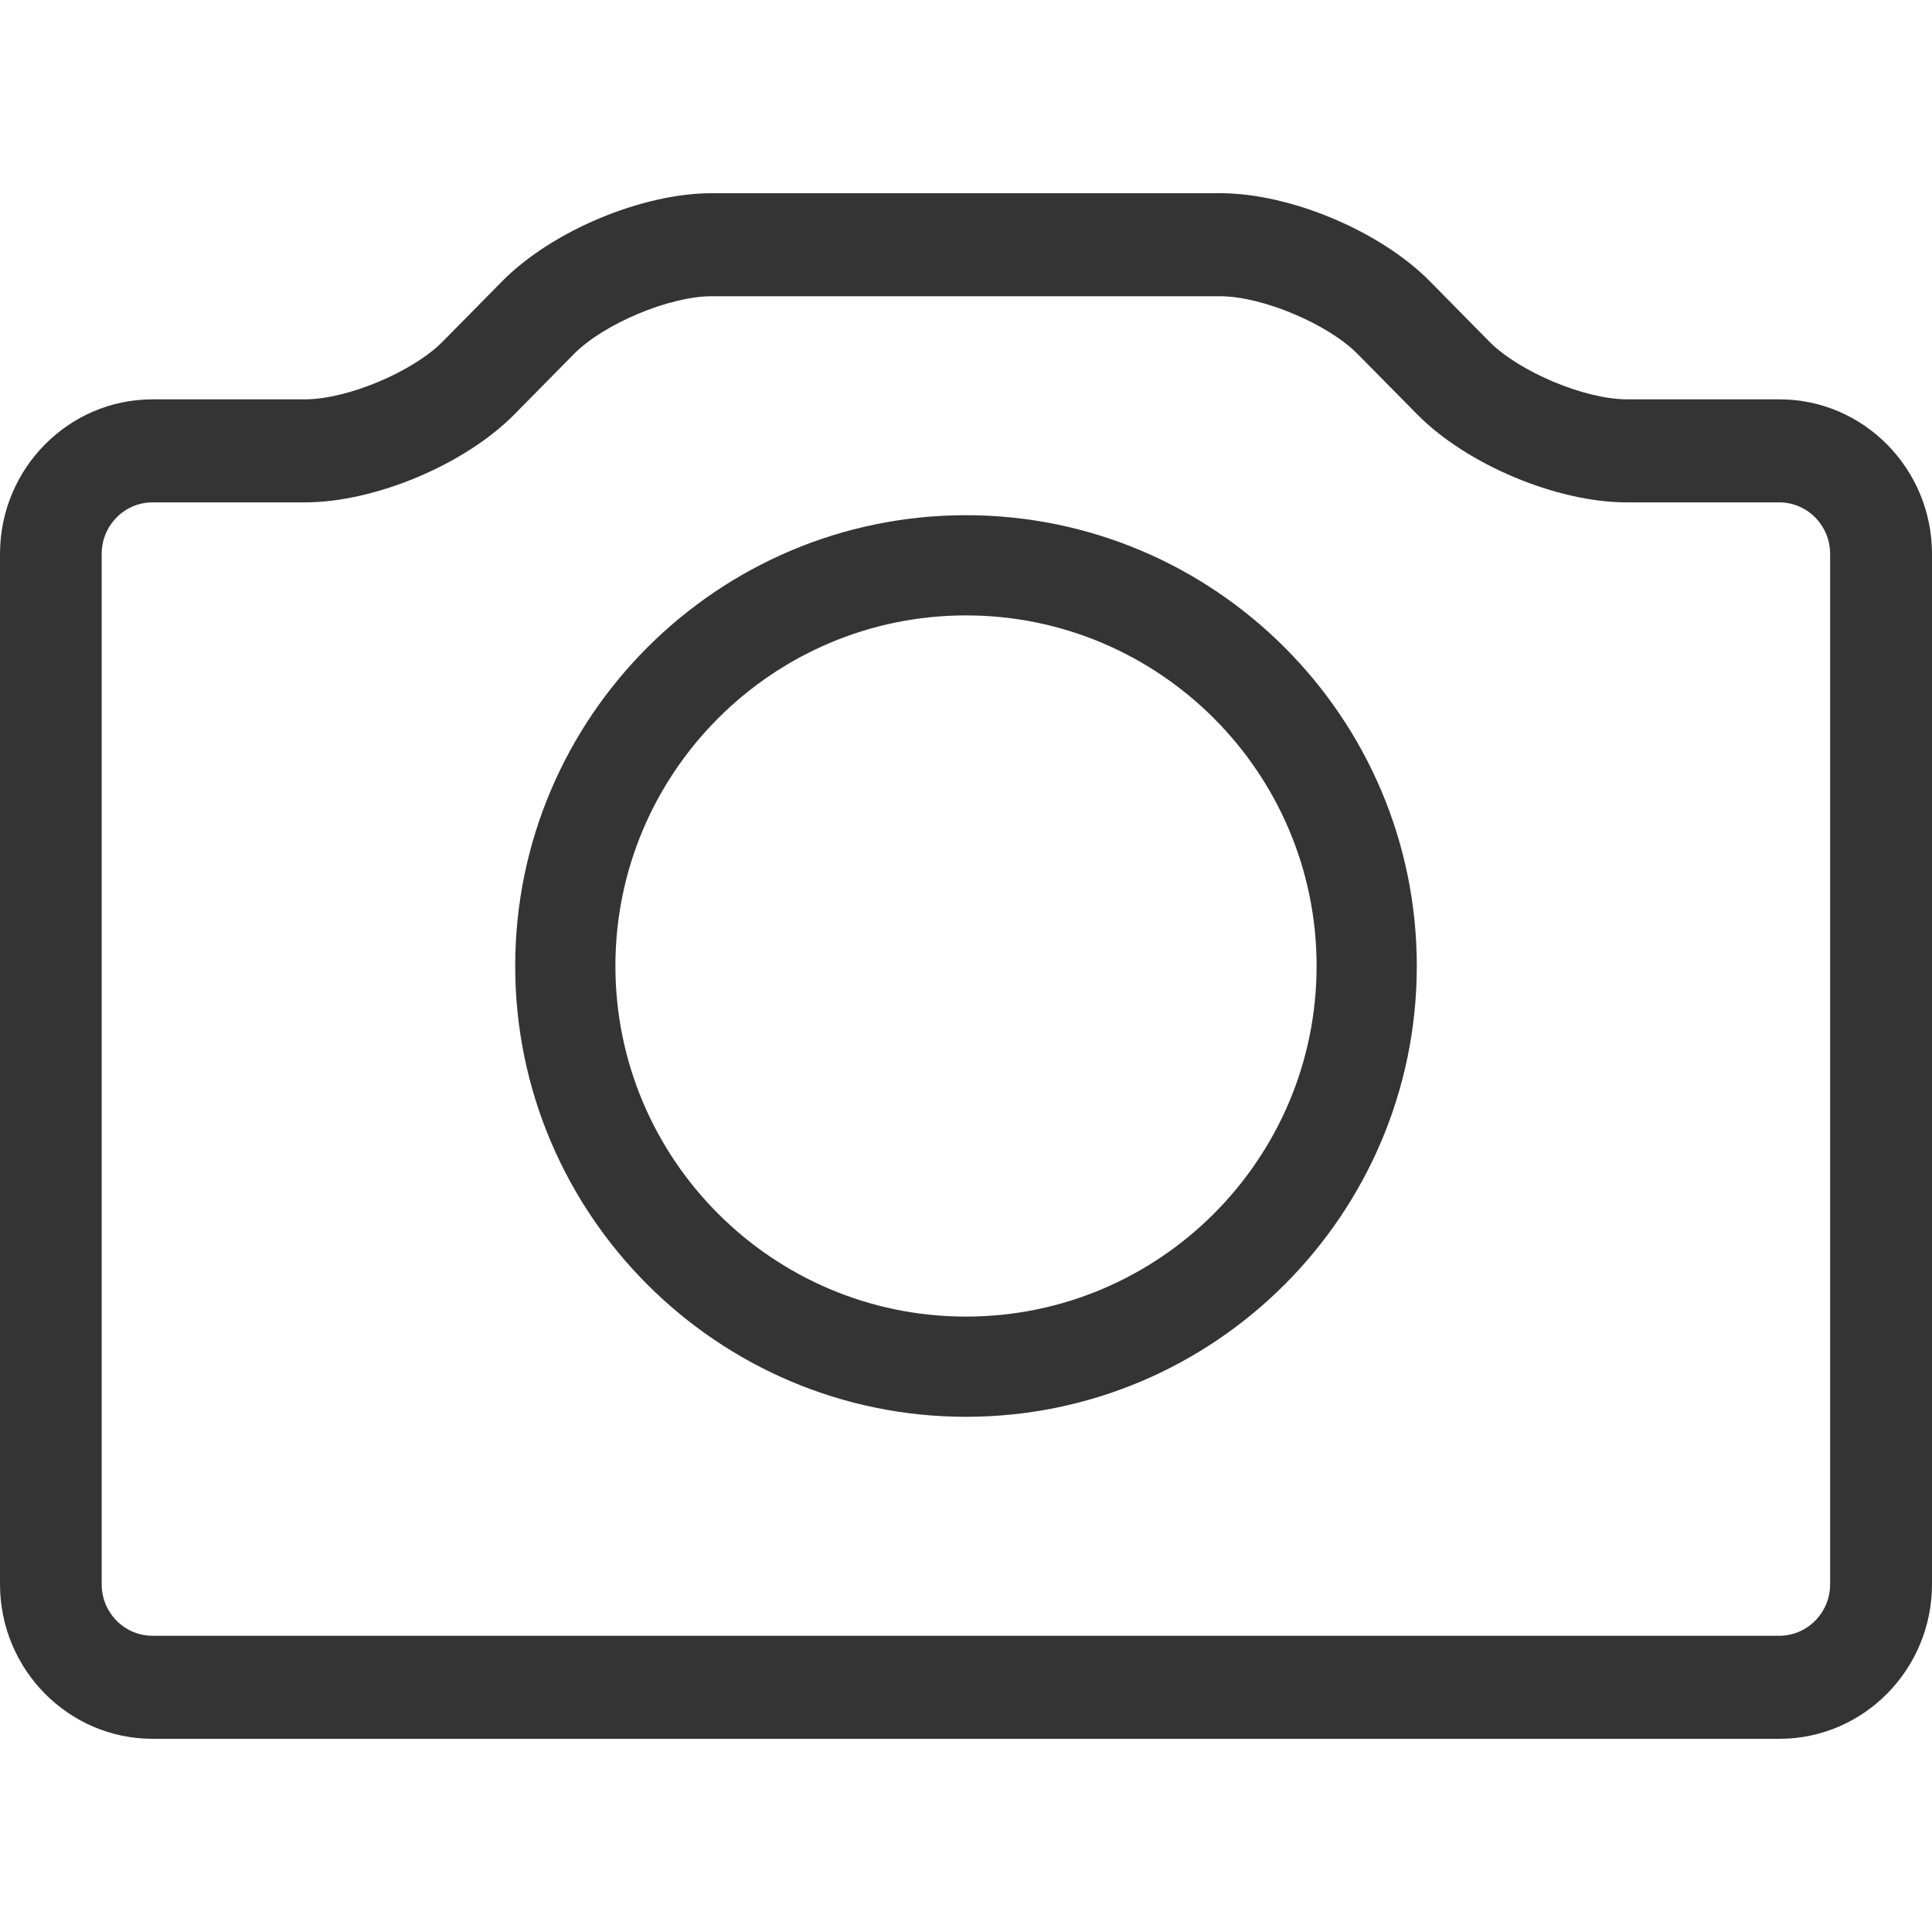 <svg width="30" height="30" viewBox="0 0 30 30" fill="none" xmlns="http://www.w3.org/2000/svg">
<path d="M15 22C11.141 22 8 18.859 8 15C8 11.141 11.141 8 15 8C18.859 8 22 11.141 22 15C22 18.859 18.859 22 15 22ZM15 9.556C11.998 9.556 9.556 11.998 9.556 15C9.556 18.002 11.998 20.444 15 20.444C18.002 20.444 20.444 18.002 20.444 15C20.444 11.998 18.002 9.556 15 9.556Z" fill="#343434"/>
<path d="M27.629 27H2.368C1.063 27 0 25.923 0 24.6V8.601C0 7.278 1.063 6.201 2.368 6.201H4.736C5.392 6.201 6.41 5.774 6.874 5.304L7.799 4.366C8.568 3.587 9.967 3 11.053 3H18.947C20.033 3 21.432 3.587 22.201 4.366L23.126 5.304C23.589 5.773 24.608 6.201 25.264 6.201H27.632C28.938 6.201 30 7.278 30 8.601V24.6C30 25.923 28.938 27 27.632 27H27.629ZM2.368 7.801C1.932 7.801 1.579 8.16 1.579 8.601V24.6C1.579 25.042 1.932 25.4 2.368 25.4H27.629C28.064 25.4 28.418 25.042 28.418 24.6V8.601C28.418 8.16 28.064 7.801 27.629 7.801H25.261C24.174 7.801 22.776 7.214 22.007 6.435L21.081 5.497C20.619 5.029 19.599 4.6 18.944 4.6H11.05C10.395 4.6 9.376 5.027 8.912 5.497L7.987 6.435C7.218 7.214 5.821 7.801 4.733 7.801H2.365H2.368Z" fill="#343434"/>
</svg>
